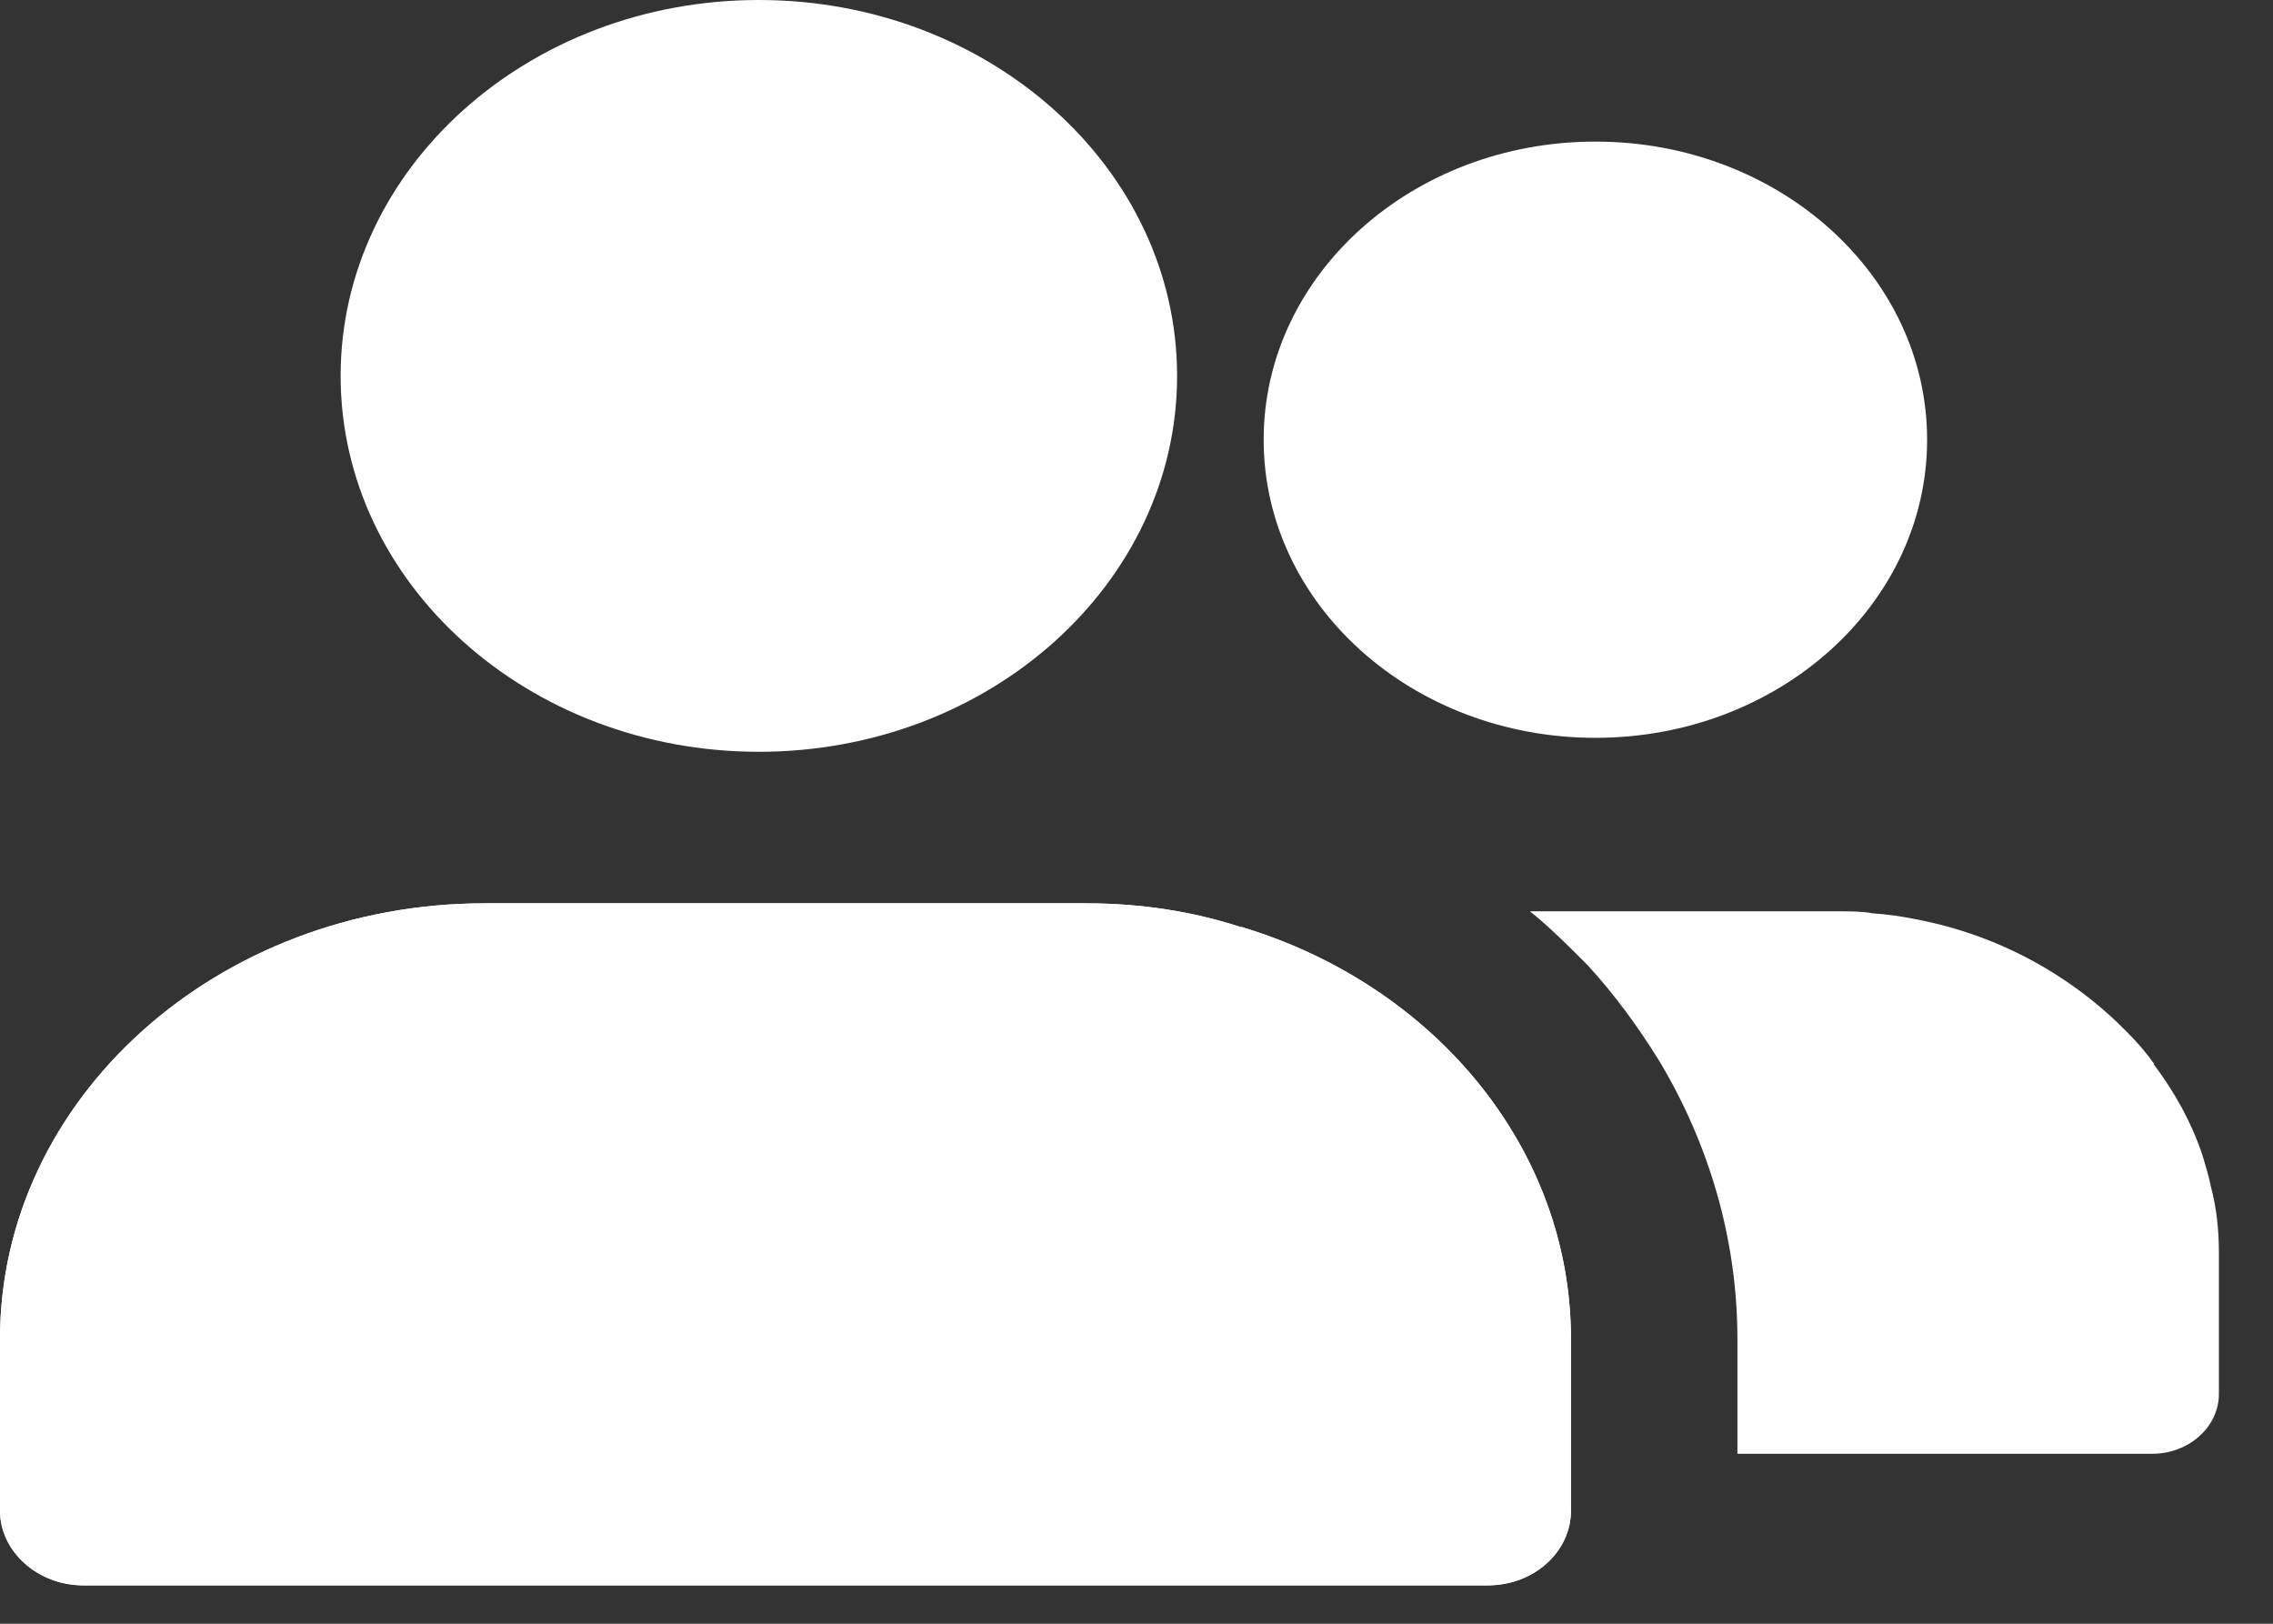 <svg width="35" height="25" viewBox="0 0 35 25" fill="none" xmlns="http://www.w3.org/2000/svg">
<rect x="0" y="0" width="35" height="25" fill="#333333" stroke="none"/>
<path d="M11.685 11.575C15.238 11.575 18.125 8.981 18.125 5.788C18.125 2.594 15.238 0 11.685 0C8.132 0 5.245 2.594 5.245 5.788C5.245 8.981 8.132 11.575 11.685 11.575Z" fill="white"/>
<path d="M24.19 20.617V23.258C24.19 23.887 23.626 24.409 22.909 24.409H1.281C0.581 24.409 0 23.887 0 23.258V20.617C0 16.917 3.348 13.908 7.465 13.908H16.725C17.562 13.908 18.365 14.031 19.116 14.277C19.116 14.277 19.116 14.261 19.133 14.277C22.072 15.167 24.19 17.669 24.19 20.617Z" fill="white"/>
<path d="M24.19 20.617V23.258C24.19 23.887 23.626 24.409 22.909 24.409H1.281C0.581 24.409 0 23.887 0 23.258V20.617C0 16.917 3.348 13.908 7.465 13.908H16.725C17.562 13.908 18.365 14.031 19.116 14.277C19.116 14.277 19.116 14.261 19.133 14.277C22.072 15.167 24.19 17.669 24.19 20.617Z" fill="white"/>
<path d="M34.167 19.297V21.462C34.167 21.968 33.706 22.383 33.142 22.383H26.753V20.617C26.753 19.067 26.308 17.593 25.54 16.319C25.215 15.797 24.856 15.306 24.446 14.86C24.156 14.569 23.866 14.277 23.558 14.031H28.307C28.495 14.031 28.666 14.031 28.837 14.062C29.059 14.077 29.281 14.108 29.503 14.154C30.802 14.4 31.929 15.044 32.766 15.904C32.903 16.042 33.039 16.196 33.159 16.365C33.176 16.365 33.176 16.365 33.159 16.38C33.483 16.81 33.74 17.27 33.911 17.777C33.962 17.946 34.013 18.115 34.047 18.284C34.133 18.606 34.167 18.944 34.167 19.297Z" fill="white"/>
<path d="M24.566 11.36C27.387 11.36 29.674 9.305 29.674 6.77C29.674 4.235 27.387 2.18 24.566 2.18C21.745 2.18 19.458 4.235 19.458 6.77C19.458 9.305 21.745 11.36 24.566 11.36Z" fill="white"/>
</svg>
